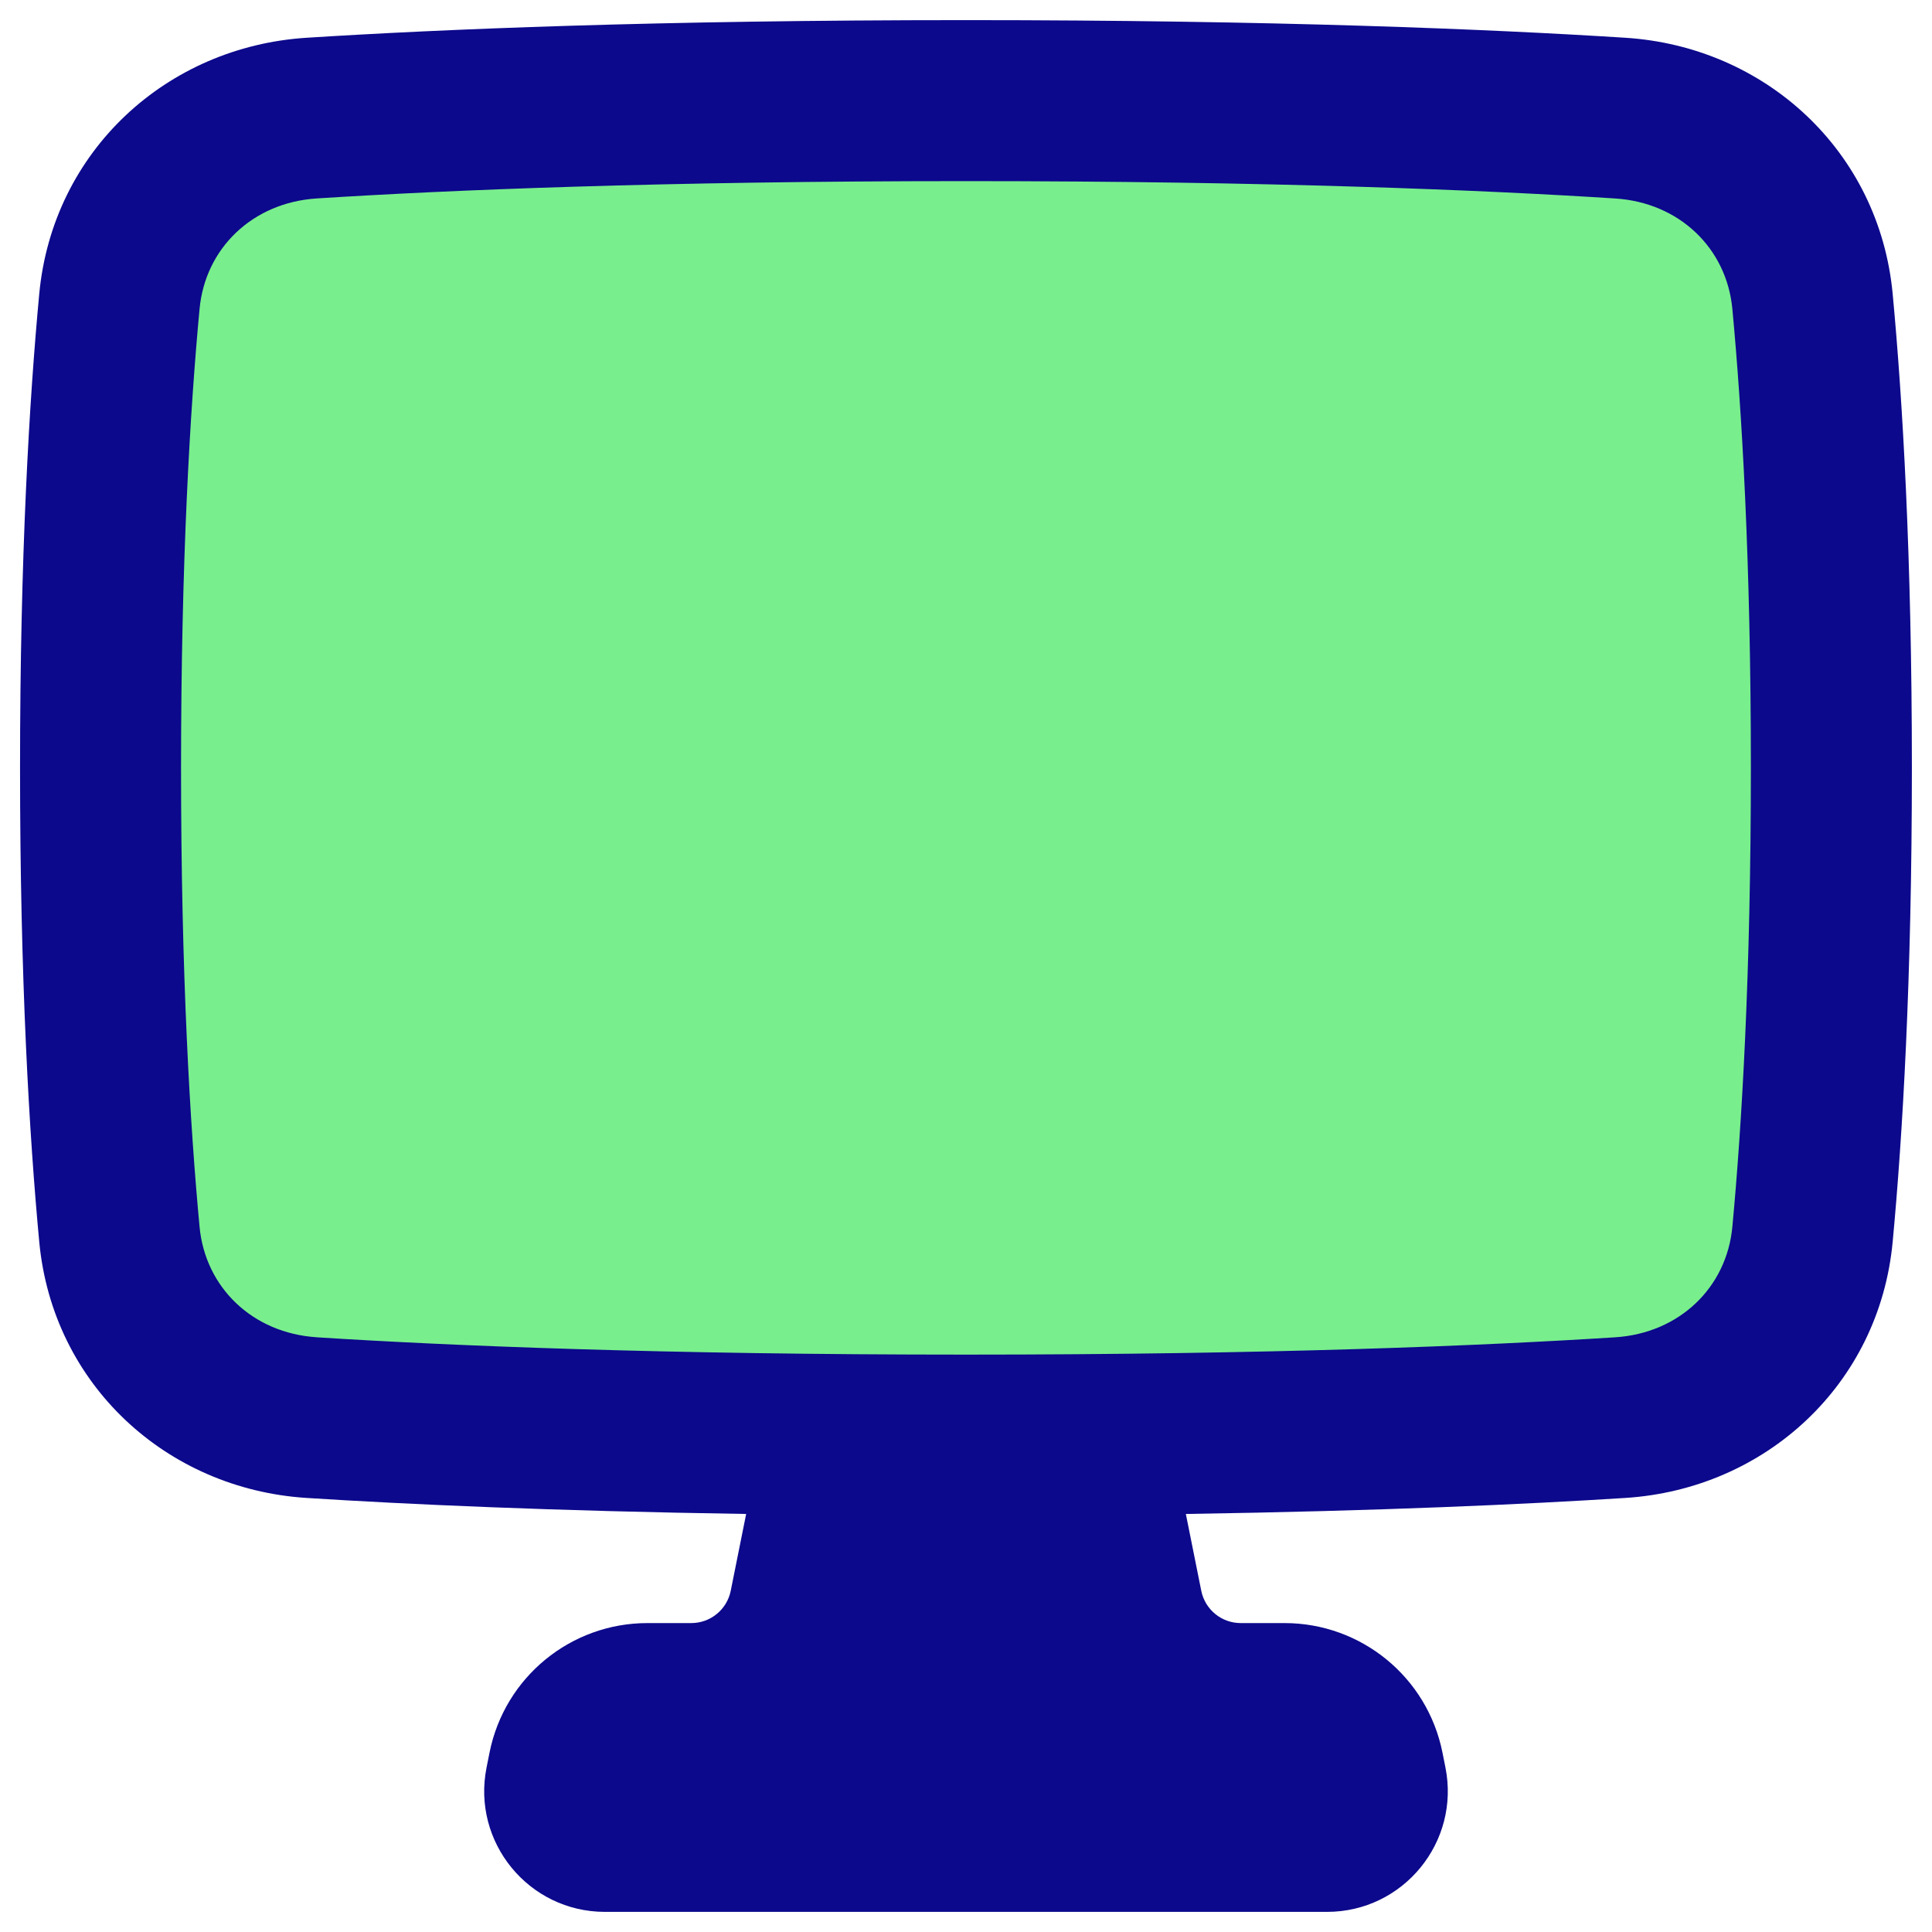 <svg xmlns="http://www.w3.org/2000/svg" fill="none" viewBox="0 0 48 48" id="Screen-1--Streamline-Plump">
  <desc>
    Screen 1 Streamline Icon: https://streamlinehq.com
  </desc>
  <g id="screen-1--screen-device-electronics-monitor-diplay-computer">
    <path id="Rectangle 1095" fill="#79ee8d" d="M2.966 30.666c0.237 2.53 2.242 4.393 4.778 4.554 3.296 0.21 8.611 0.434 16.255 0.434 7.644 0 12.959 -0.225 16.255 -0.434 2.536 -0.161 4.54 -2.025 4.777 -4.554 0.241 -2.568 0.469 -6.376 0.469 -11.589 0 -5.213 -0.228 -9.02 -0.469 -11.589 -0.237 -2.53 -2.242 -4.393 -4.777 -4.555 -3.296 -0.21 -8.611 -0.434 -16.255 -0.434 -7.644 -0 -12.959 0.225 -16.255 0.434 -2.536 0.161 -4.54 2.025 -4.778 4.555 -0.241 2.568 -0.468 6.376 -0.468 11.589s0.228 9.02 0.468 11.589Z" stroke-width="1"></path>
    <path id="Union" fill="#0c098c" fill-rule="evenodd" d="M7.871 33.225c3.25 0.207 8.523 0.43 16.128 0.43 7.606 0 12.878 -0.223 16.128 -0.43 1.598 -0.102 2.772 -1.239 2.913 -2.745 0.234 -2.502 0.46 -6.248 0.46 -11.402 0 -5.154 -0.225 -8.9 -0.46 -11.402 -0.141 -1.506 -1.315 -2.644 -2.913 -2.745C36.877 4.723 31.605 4.5 23.999 4.5c-7.606 0 -12.878 0.223 -16.128 0.43 -1.598 0.102 -2.772 1.239 -2.913 2.745 -0.234 2.502 -0.46 6.248 -0.46 11.402s0.225 8.9 0.46 11.402c0.141 1.506 1.315 2.643 2.913 2.745Zm10.666 4.389c-4.839 -0.074 -8.437 -0.24 -10.92 -0.398 -3.473 -0.221 -6.309 -2.811 -6.642 -6.364 -0.247 -2.635 -0.477 -6.505 -0.477 -11.775 0 -5.271 0.23 -9.141 0.477 -11.775C1.308 3.749 4.144 1.159 7.617 0.938 10.958 0.726 16.316 0.5 23.999 0.5c7.684 0 13.041 0.226 16.382 0.438 3.473 0.221 6.309 2.811 6.642 6.364 0.247 2.634 0.477 6.505 0.477 11.775 0 5.271 -0.23 9.141 -0.477 11.775 -0.333 3.553 -3.169 6.143 -6.642 6.364 -2.484 0.158 -6.081 0.323 -10.919 0.398l0.383 1.908c0.094 0.467 0.504 0.803 0.981 0.803h1.089c1.906 0 3.547 1.345 3.922 3.214l0.074 0.371c0.372 1.857 -1.048 3.59 -2.942 3.59H15.03c-1.894 0 -3.314 -1.733 -2.941 -3.59l0.074 -0.371c0.375 -1.869 2.016 -3.214 3.922 -3.214h1.089c0.477 0 0.887 -0.336 0.981 -0.803l0.383 -1.908Z" clip-rule="evenodd" stroke-width="1"></path>
  </g>
</svg>